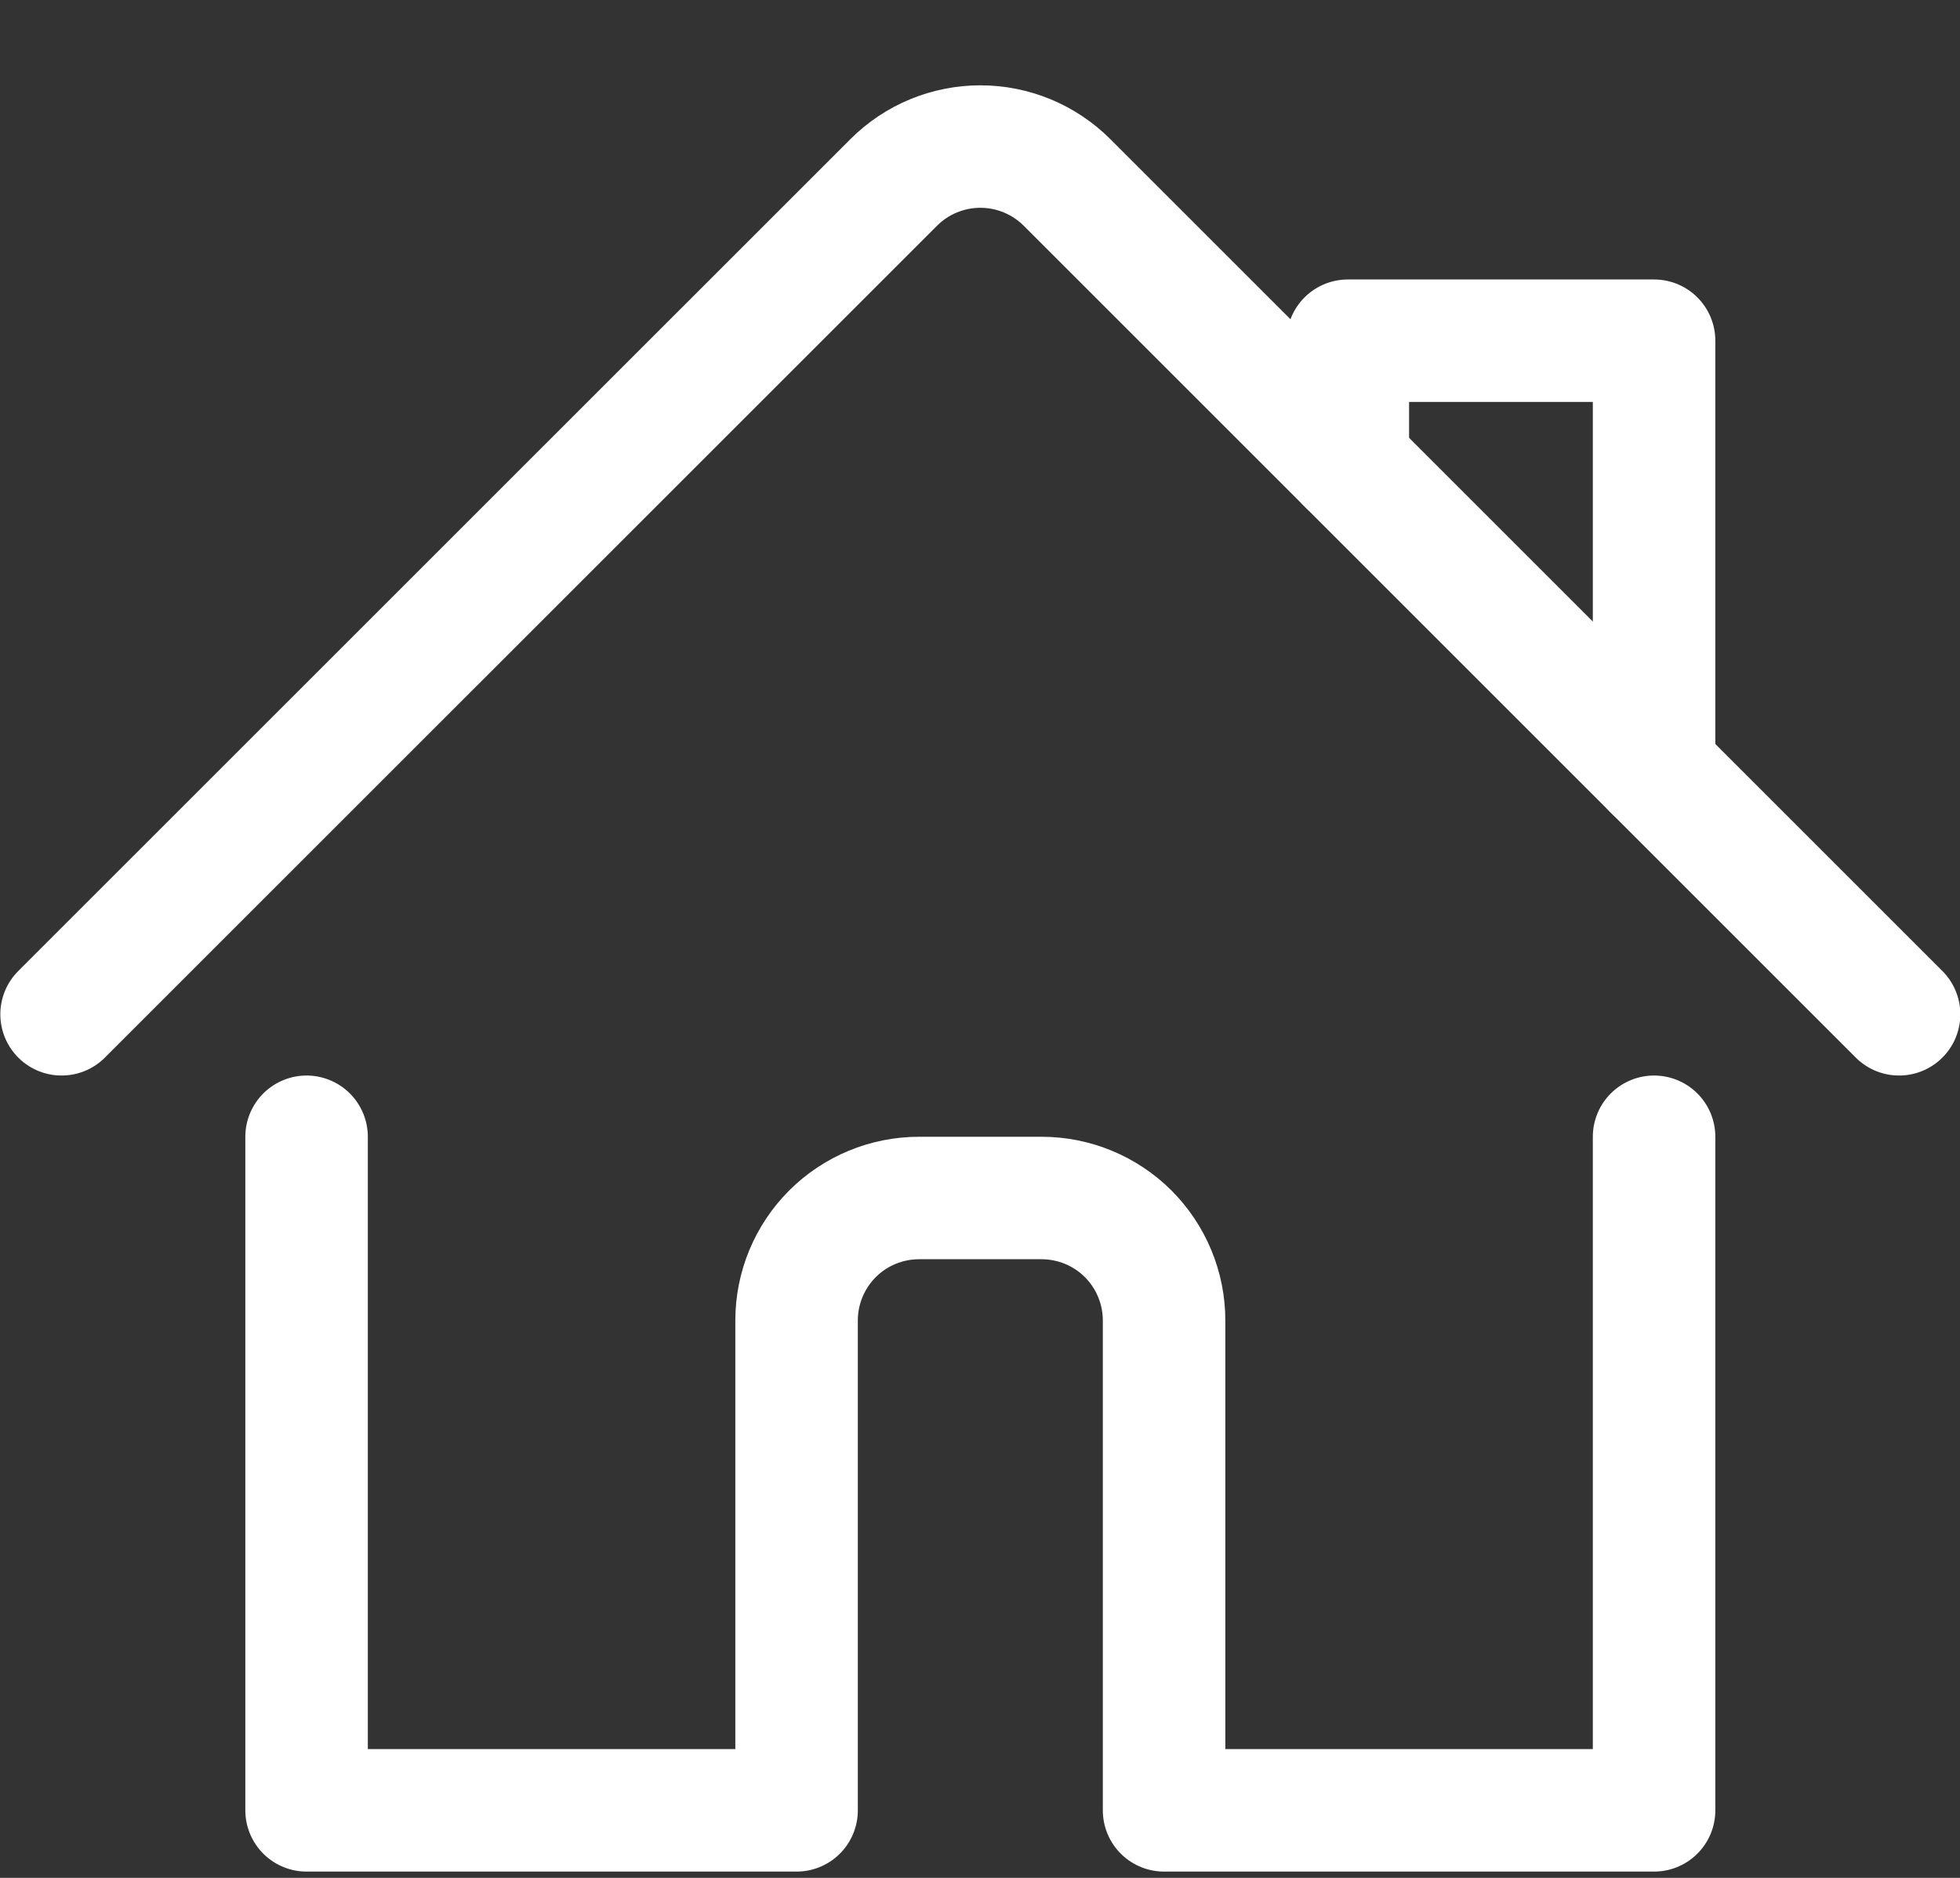 <svg width="24" height="23" viewBox="0 0 24 23" fill="none" xmlns="http://www.w3.org/2000/svg">
<rect x="0" y="0" width="24" height="23" fill="#333333" stroke="none"/>
<g id="house-chimney-2 1" clip-path="url(#clip0_322_14)">
<path id="Vector" d="M3.754 13.923V22.173H9.754V16.173C9.754 15.775 9.912 15.394 10.193 15.112C10.475 14.831 10.856 14.673 11.254 14.673H12.754C13.152 14.673 13.533 14.831 13.815 15.112C14.096 15.394 14.254 15.775 14.254 16.173V22.173H20.254V13.923" stroke="white" stroke-width="1.5" stroke-linecap="round" stroke-linejoin="round"/>
<path id="Vector_2" d="M0.754 12.423L10.944 2.234C11.225 1.953 11.607 1.795 12.004 1.795C12.402 1.795 12.784 1.953 13.065 2.234L23.254 12.423" stroke="white" stroke-width="1.5" stroke-linecap="round" stroke-linejoin="round"/>
<path id="Vector_3" d="M16.504 5.673V4.173H20.254V9.423" stroke="white" stroke-width="1.5" stroke-linecap="round" stroke-linejoin="round"/>
</g>
<defs>
<clipPath id="clip0_322_14">
<rect width="24" height="24" fill="white"/>
</clipPath>
</defs>
</svg>

